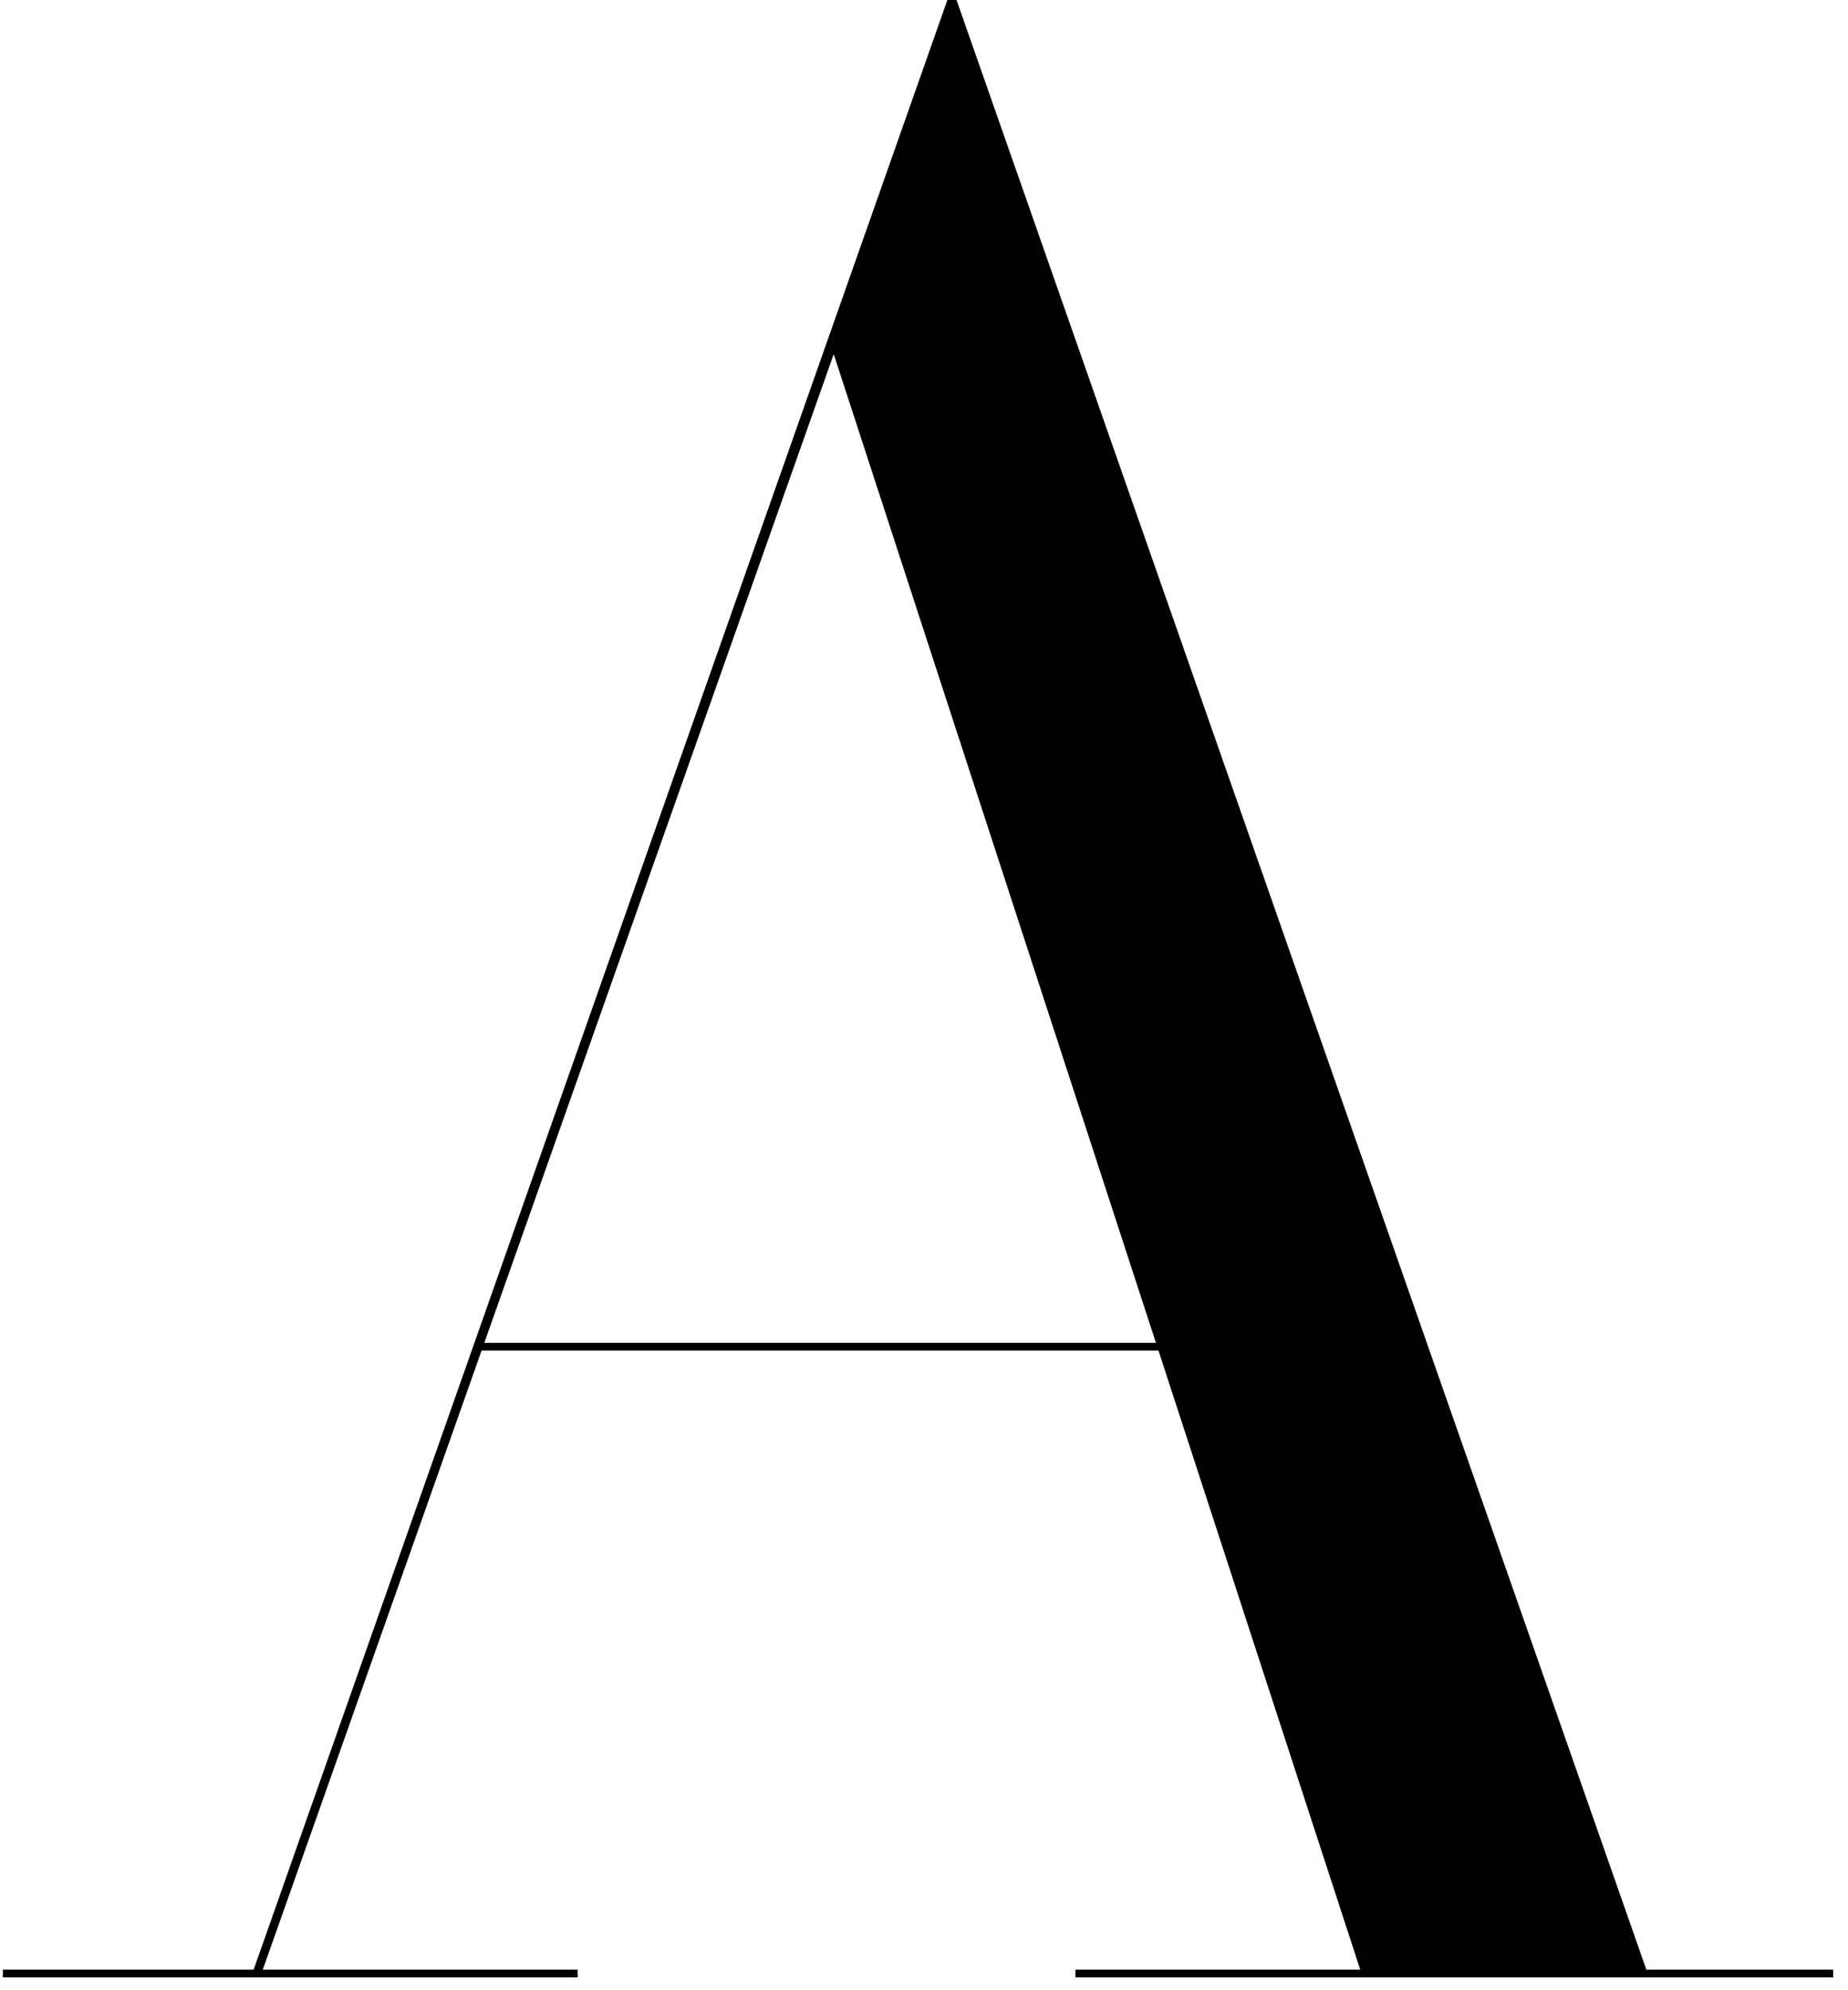 <svg width="118" height="127" viewBox="0 0 118 127" fill="none" xmlns="http://www.w3.org/2000/svg">
<path d="M30.545 86.204V85.709H83.684V86.204H30.545ZM61.077 0L105.123 125.717H117.052V126.212H68.668V125.717H86.854L53.235 22.603L16.78 125.717H36.885V126.212H0.18V125.717H16.196L60.493 0H61.077Z" fill="black"/>
</svg>
